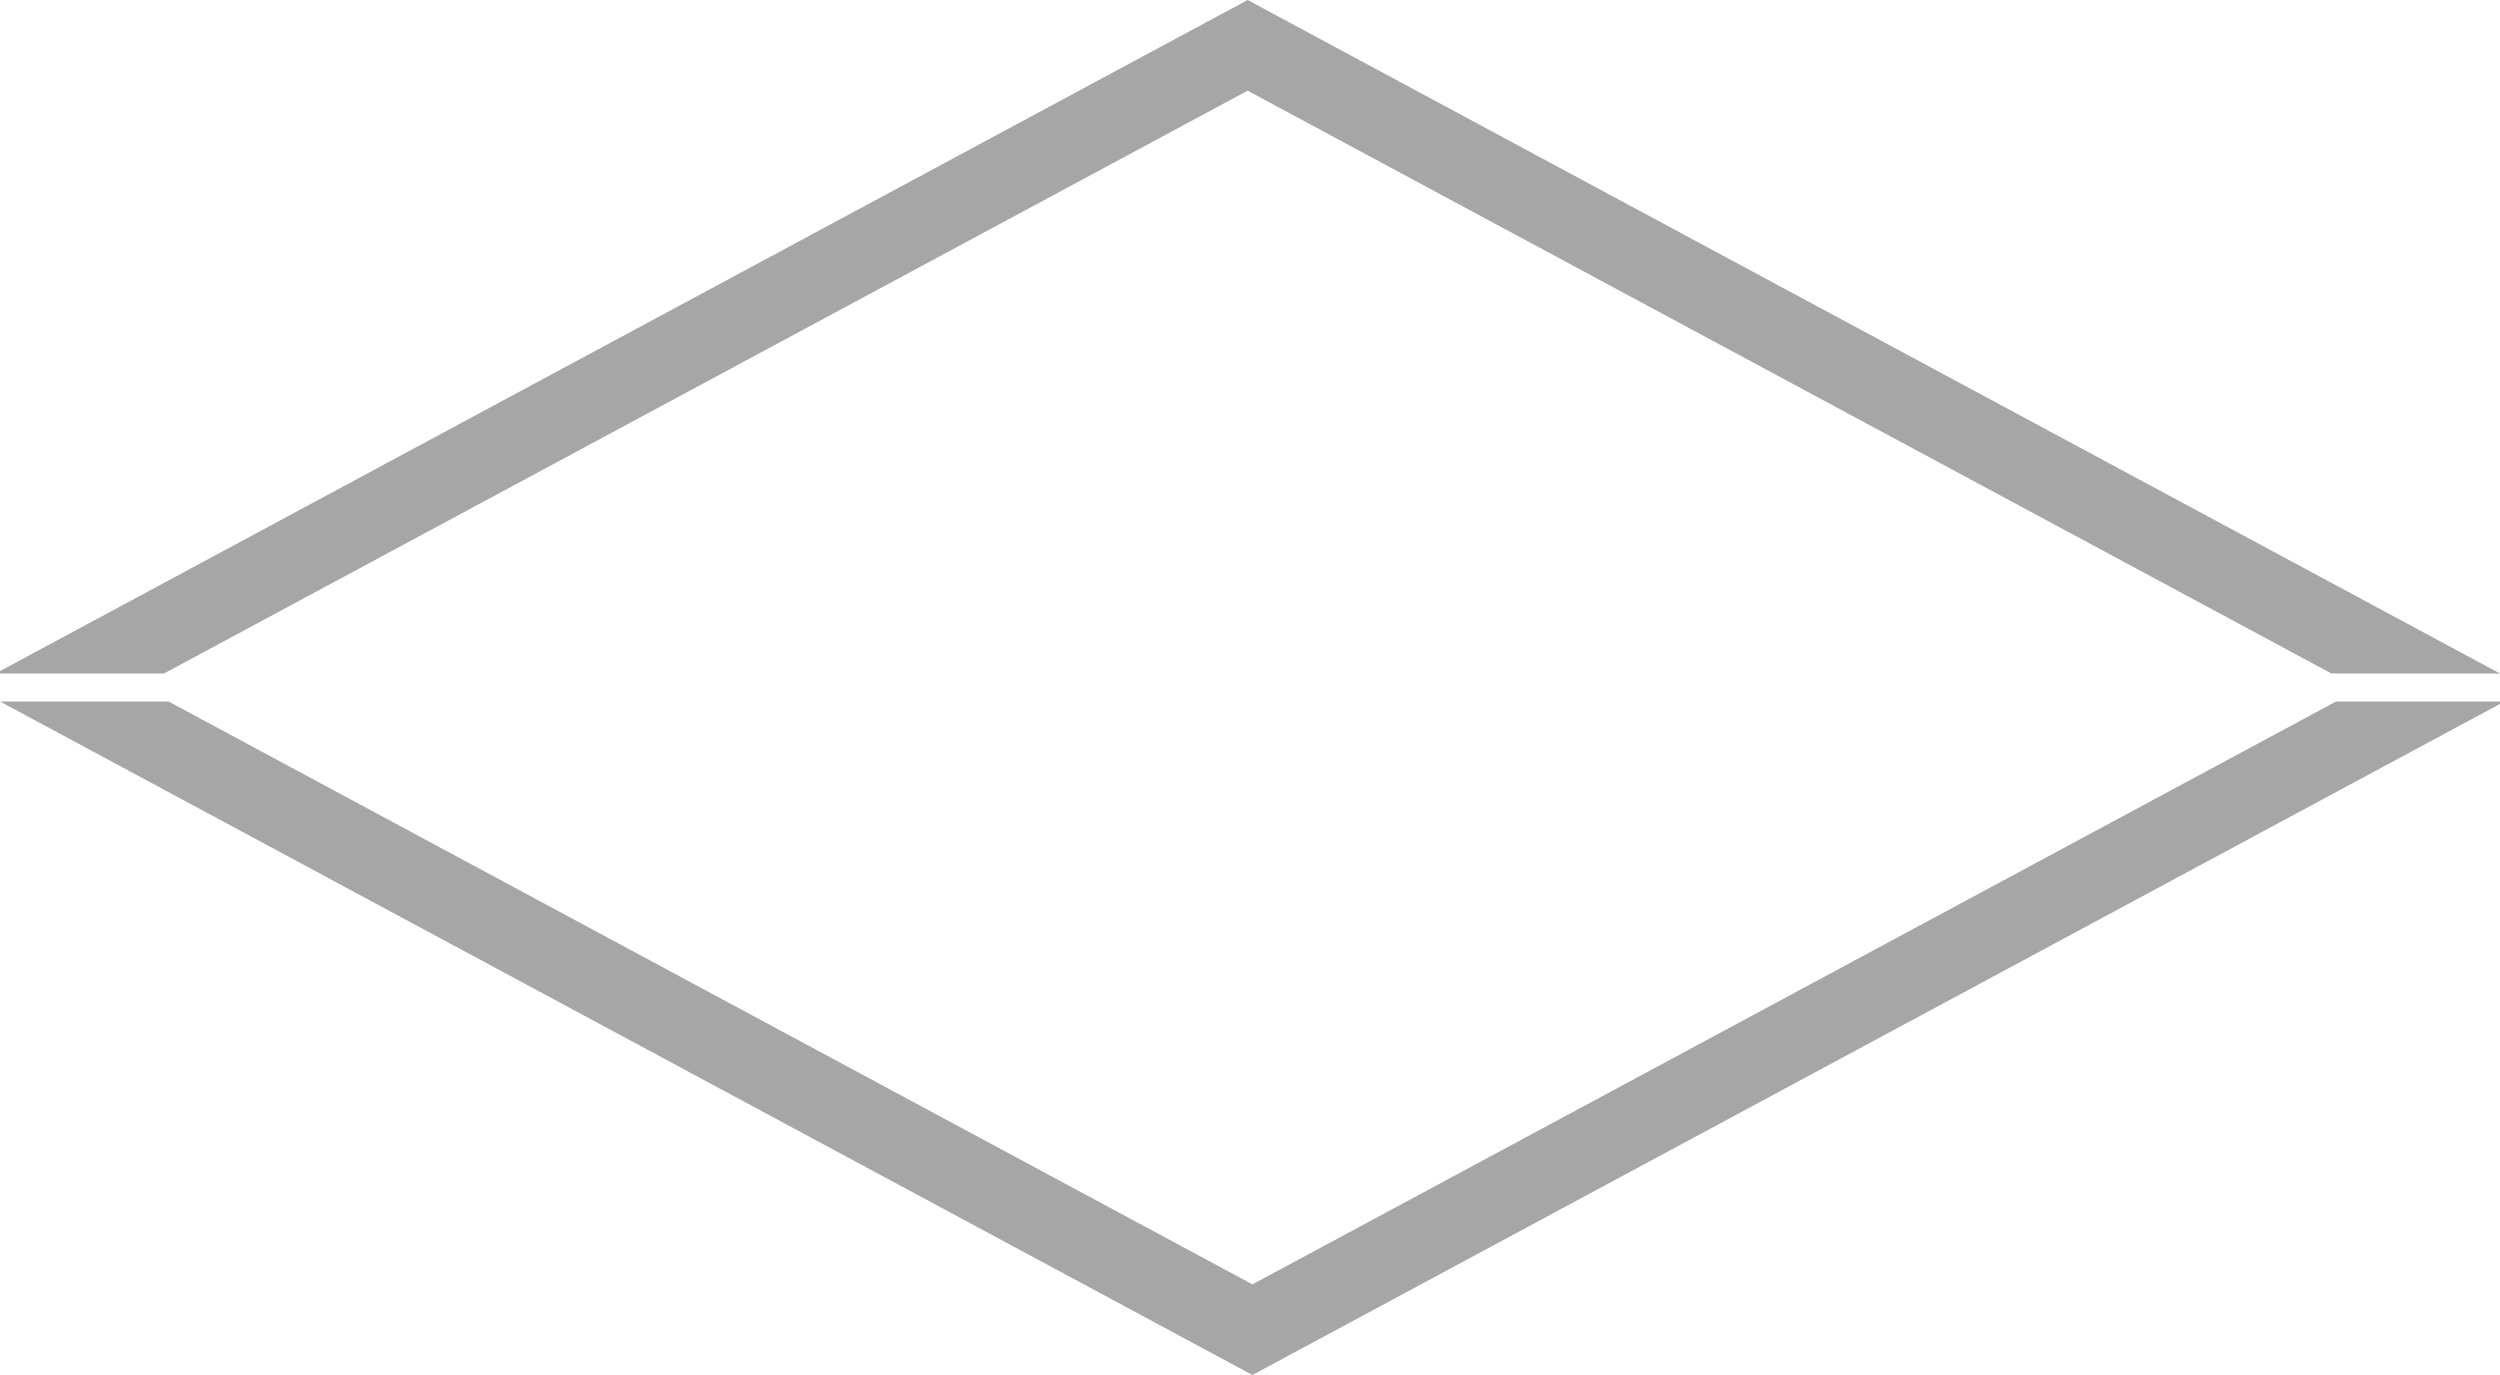 <?xml version="1.0" encoding="utf-8"?>
<!-- Generator: Adobe Illustrator 15.0.0, SVG Export Plug-In . SVG Version: 6.00 Build 0)  -->
<!DOCTYPE svg PUBLIC "-//W3C//DTD SVG 1.1//EN" "http://www.w3.org/Graphics/SVG/1.1/DTD/svg11.dtd">
<svg version="1.1" id="Calque_1" xmlns="http://www.w3.org/2000/svg" xmlns:xlink="http://www.w3.org/1999/xlink" x="0px" y="0px"
	 width="40px" height="22px" viewBox="0 0 40 22" enable-background="new 0 0 40 22" xml:space="preserve">
<polygon fill="#A6A6A6" points="40,10.776 37.303,10.776 19.962,1.451 2.624,10.776 -0.072,10.776 19.962,0 "/>
<polygon fill="#A6A6A6" points="0,11.224 2.697,11.224 20.039,20.55 37.377,11.224 40.072,11.224 20.039,22 "/>
</svg>
